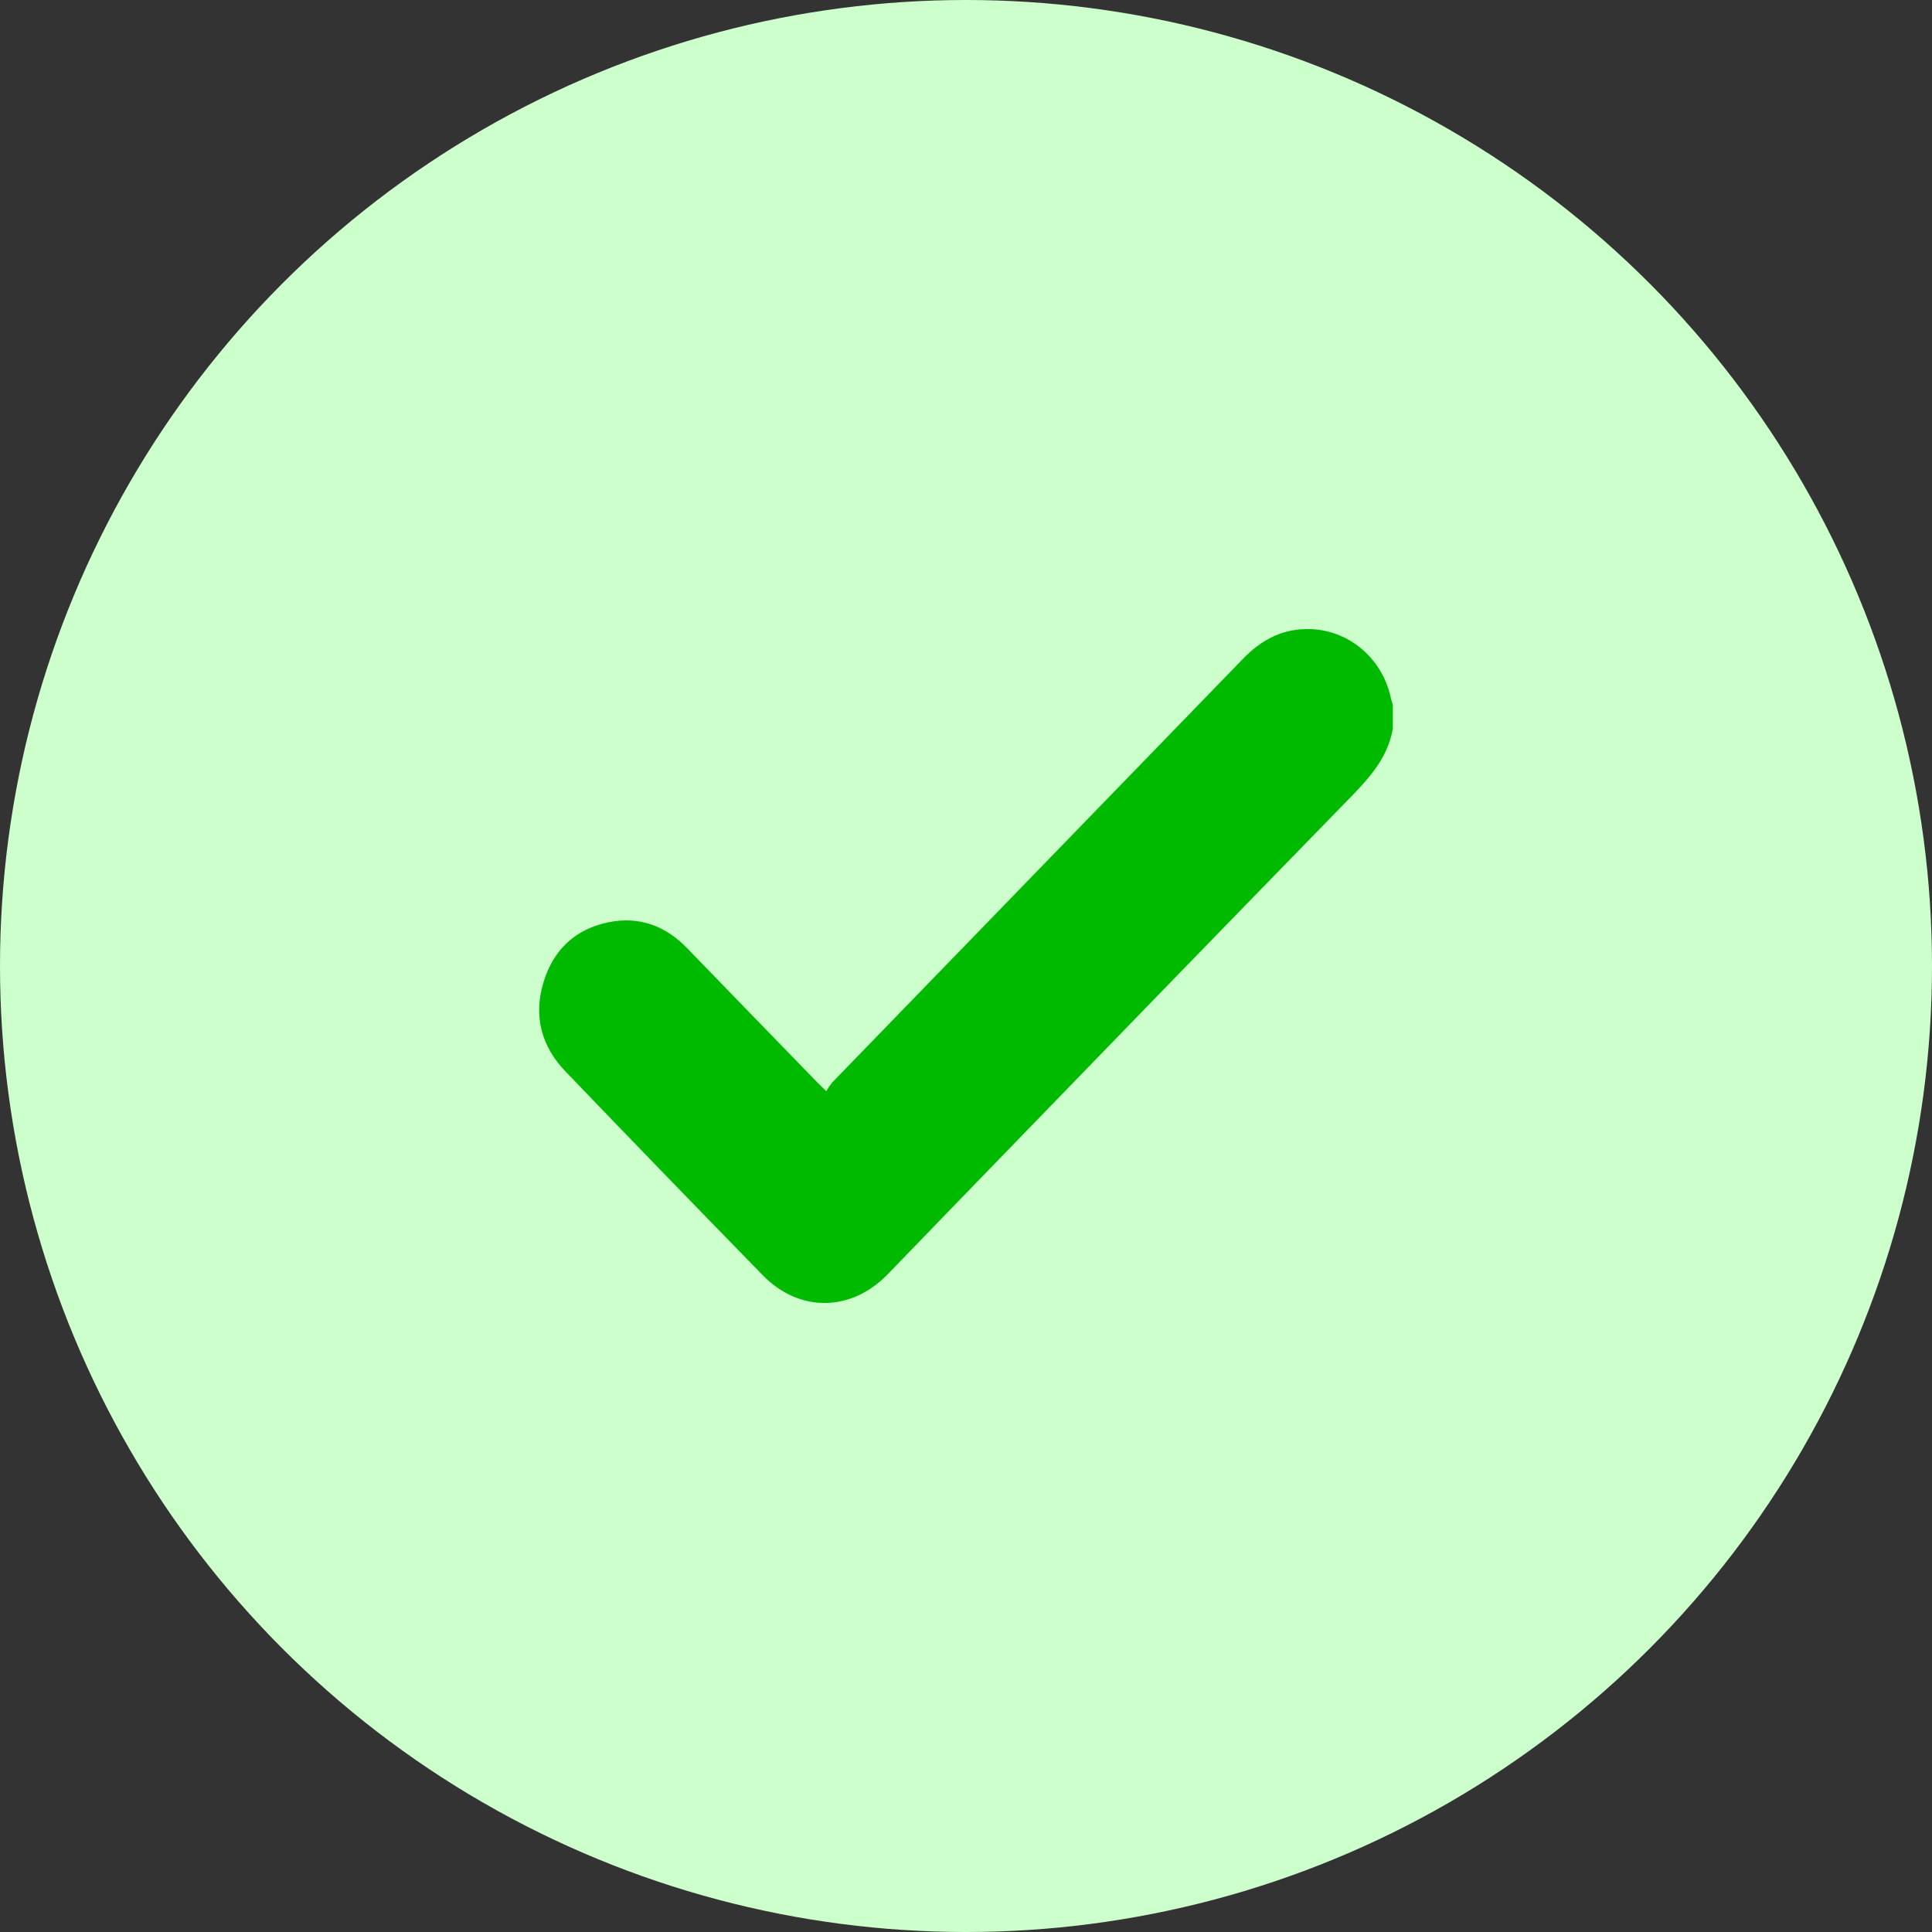 <svg width="43" height="43" viewBox="0 0 43 43" fill="none" xmlns="http://www.w3.org/2000/svg">
<rect x="0" y="0" width="43" height="43" fill="#333333" stroke="none"/>
<circle cx="21.5" cy="21.5" r="21.5" fill="#CCFFCC"/>
<path d="M31 15.681V16.216C30.892 16.845 30.504 17.285 30.083 17.719C27.122 20.758 24.167 23.803 21.216 26.852C20.726 27.356 20.241 27.865 19.75 28.368C18.938 29.202 17.787 29.215 16.975 28.381C15.507 26.877 14.044 25.366 12.588 23.849C12.051 23.292 11.869 22.618 12.095 21.866C12.316 21.131 12.817 20.671 13.552 20.525C14.224 20.391 14.807 20.601 15.292 21.102C16.261 22.104 17.231 23.104 18.203 24.103C18.252 24.154 18.302 24.198 18.391 24.287C18.429 24.218 18.473 24.154 18.522 24.093C21.571 20.947 24.621 17.802 27.671 14.657C28.05 14.266 28.488 14.021 29.028 14.002C29.477 13.983 29.918 14.129 30.272 14.414C30.626 14.699 30.87 15.105 30.961 15.558C30.972 15.6 30.985 15.641 31 15.681Z" fill="#00BA00"/>
</svg>
